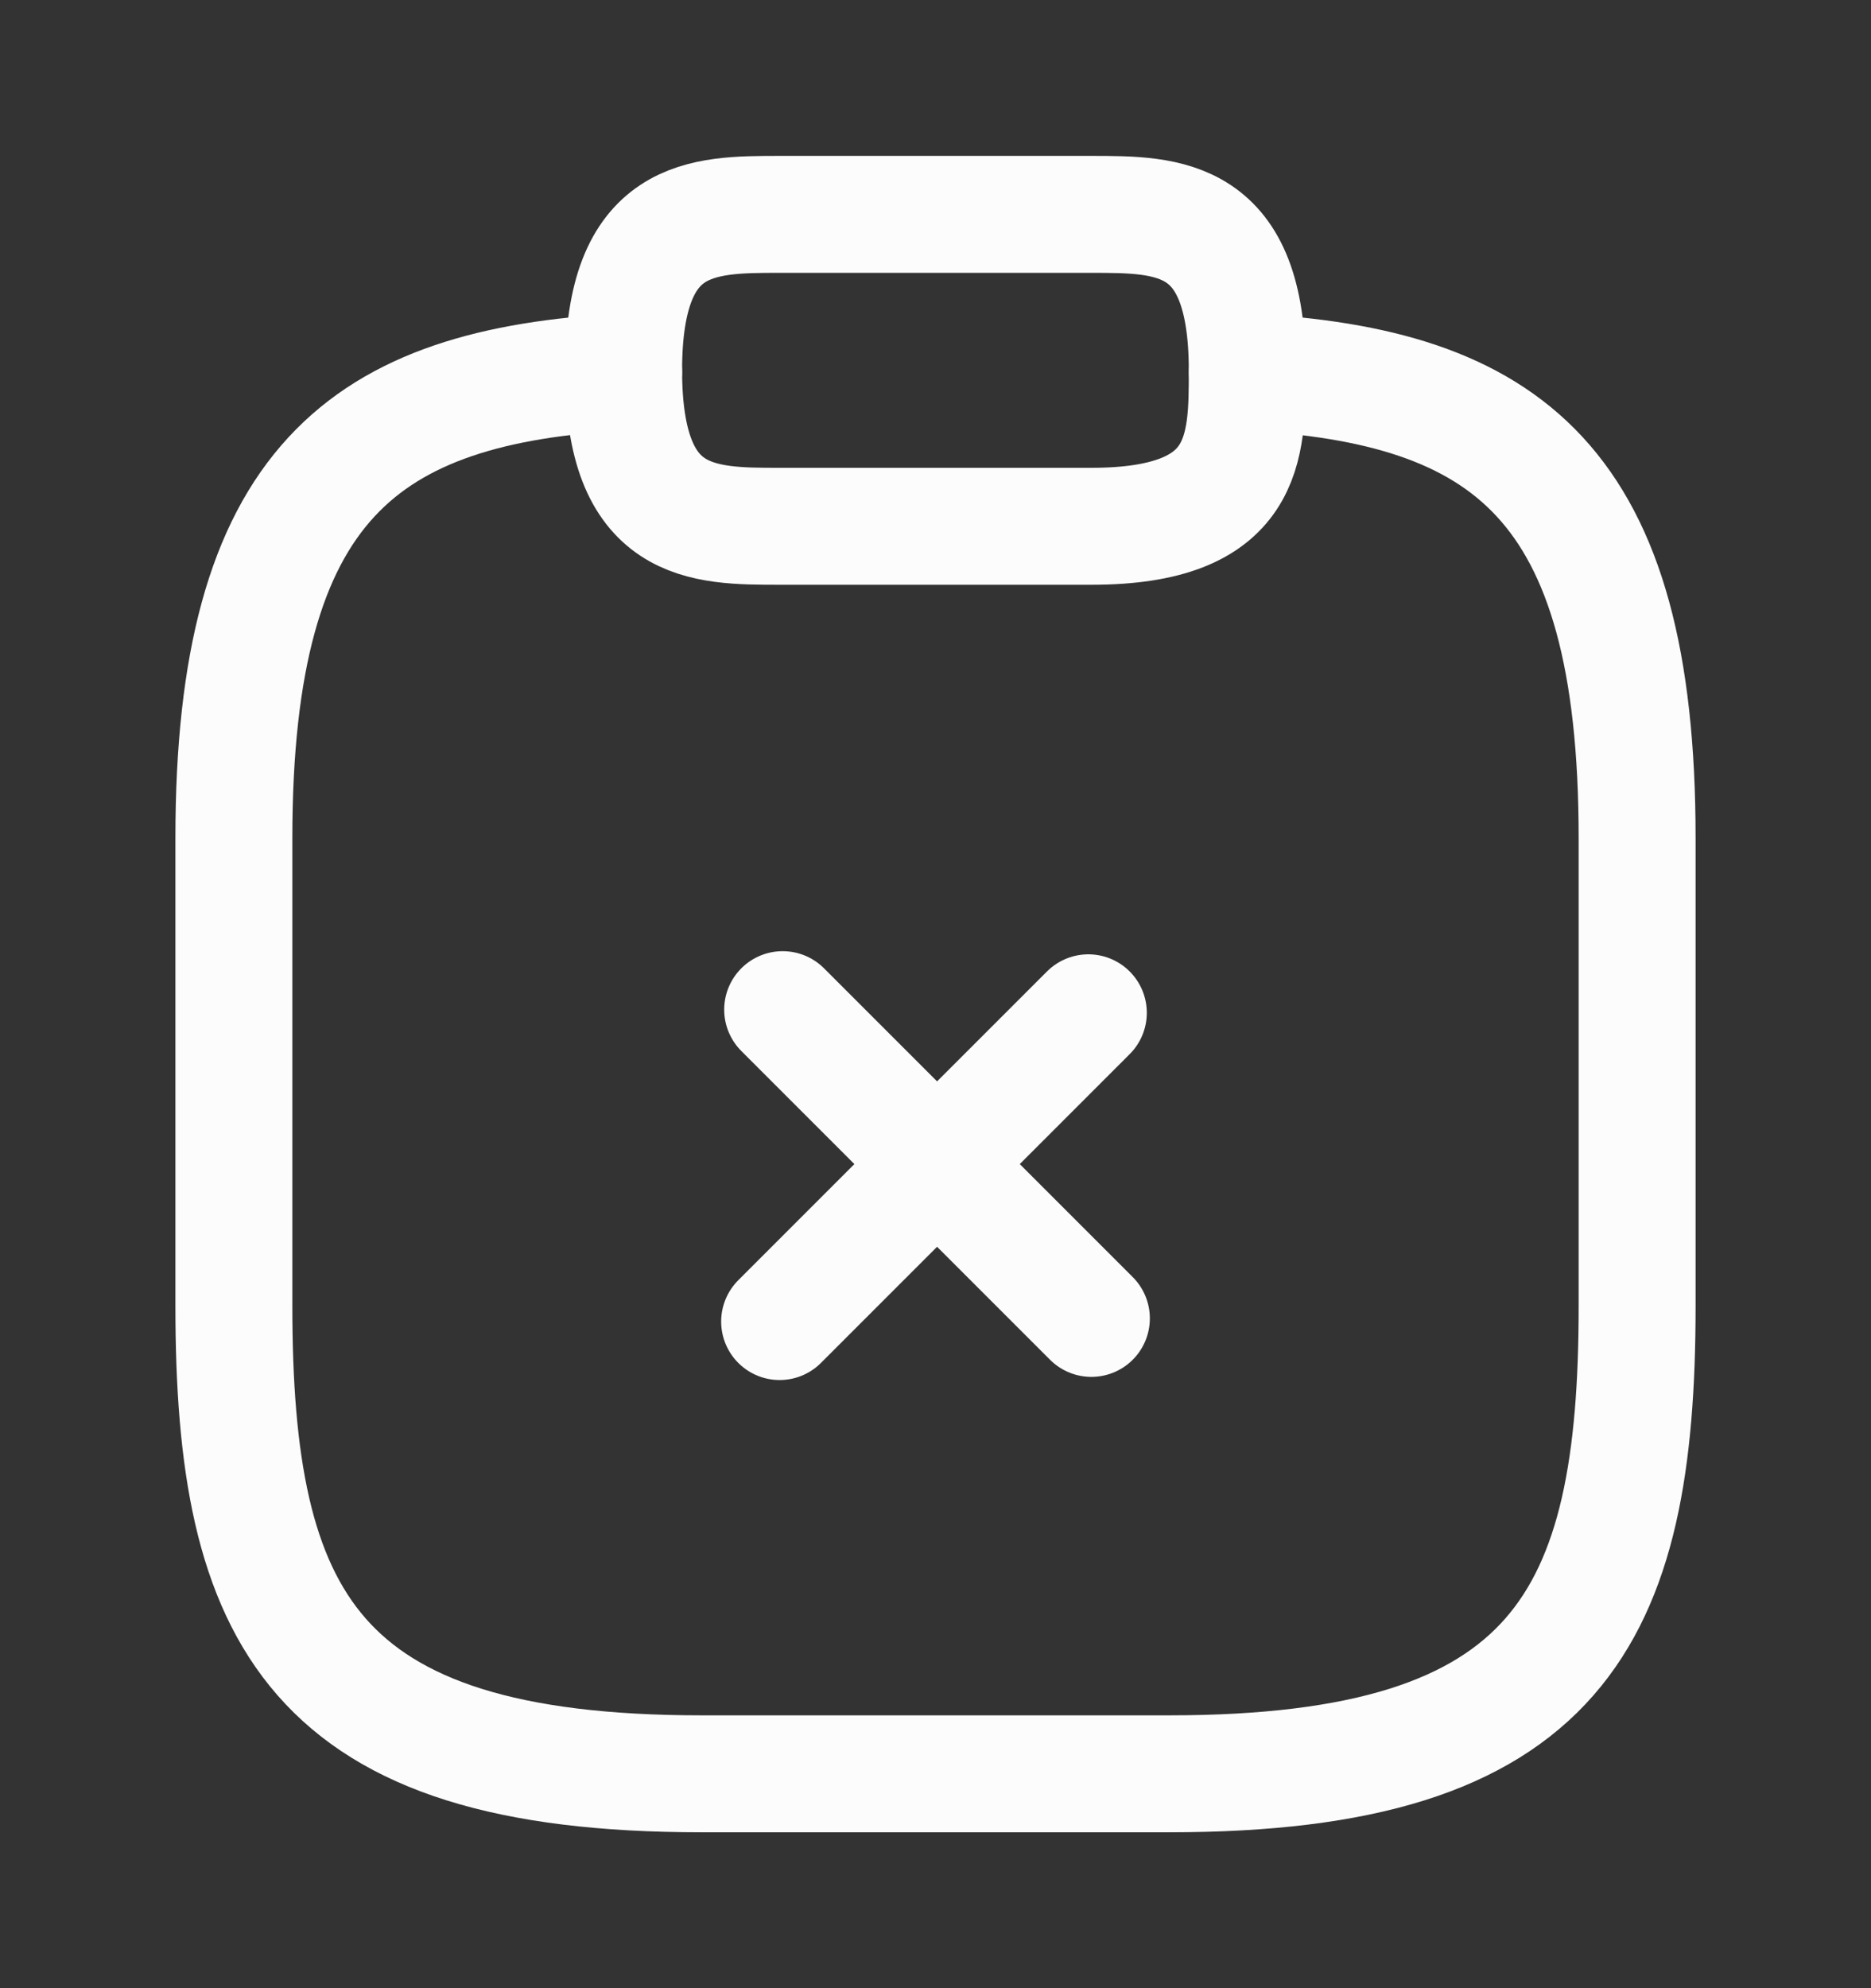 <svg width="16" height="17" viewBox="0 0 16 17" fill="none" xmlns="http://www.w3.org/2000/svg">
<rect x="0" y="0" width="16" height="17" fill="#333333" stroke="none"/>
<path d="M9.333 11.273L6.693 8.633" stroke="#FCFCFD" stroke-miterlimit="10" stroke-linecap="round" stroke-linejoin="round"/>
<path d="M9.307 8.66L6.667 11.3" stroke="#FCFCFD" stroke-miterlimit="10" stroke-linecap="round" stroke-linejoin="round"/>
<path d="M6.666 4.5H9.333C10.666 4.5 10.666 3.833 10.666 3.167C10.666 1.833 10 1.833 9.333 1.833H6.666C6 1.833 5.333 1.833 5.333 3.167C5.333 4.5 6 4.5 6.666 4.5Z" stroke="#FCFCFD" stroke-miterlimit="10" stroke-linecap="round" stroke-linejoin="round"/>
<path d="M10.667 3.18C12.887 3.3 14 4.12 14 7.167V11.167C14 13.834 13.333 15.167 10 15.167H6C2.667 15.167 2 13.834 2 11.167V7.167C2 4.127 3.113 3.3 5.333 3.18" stroke="#FCFCFD" stroke-miterlimit="10" stroke-linecap="round" stroke-linejoin="round"/>
</svg>
